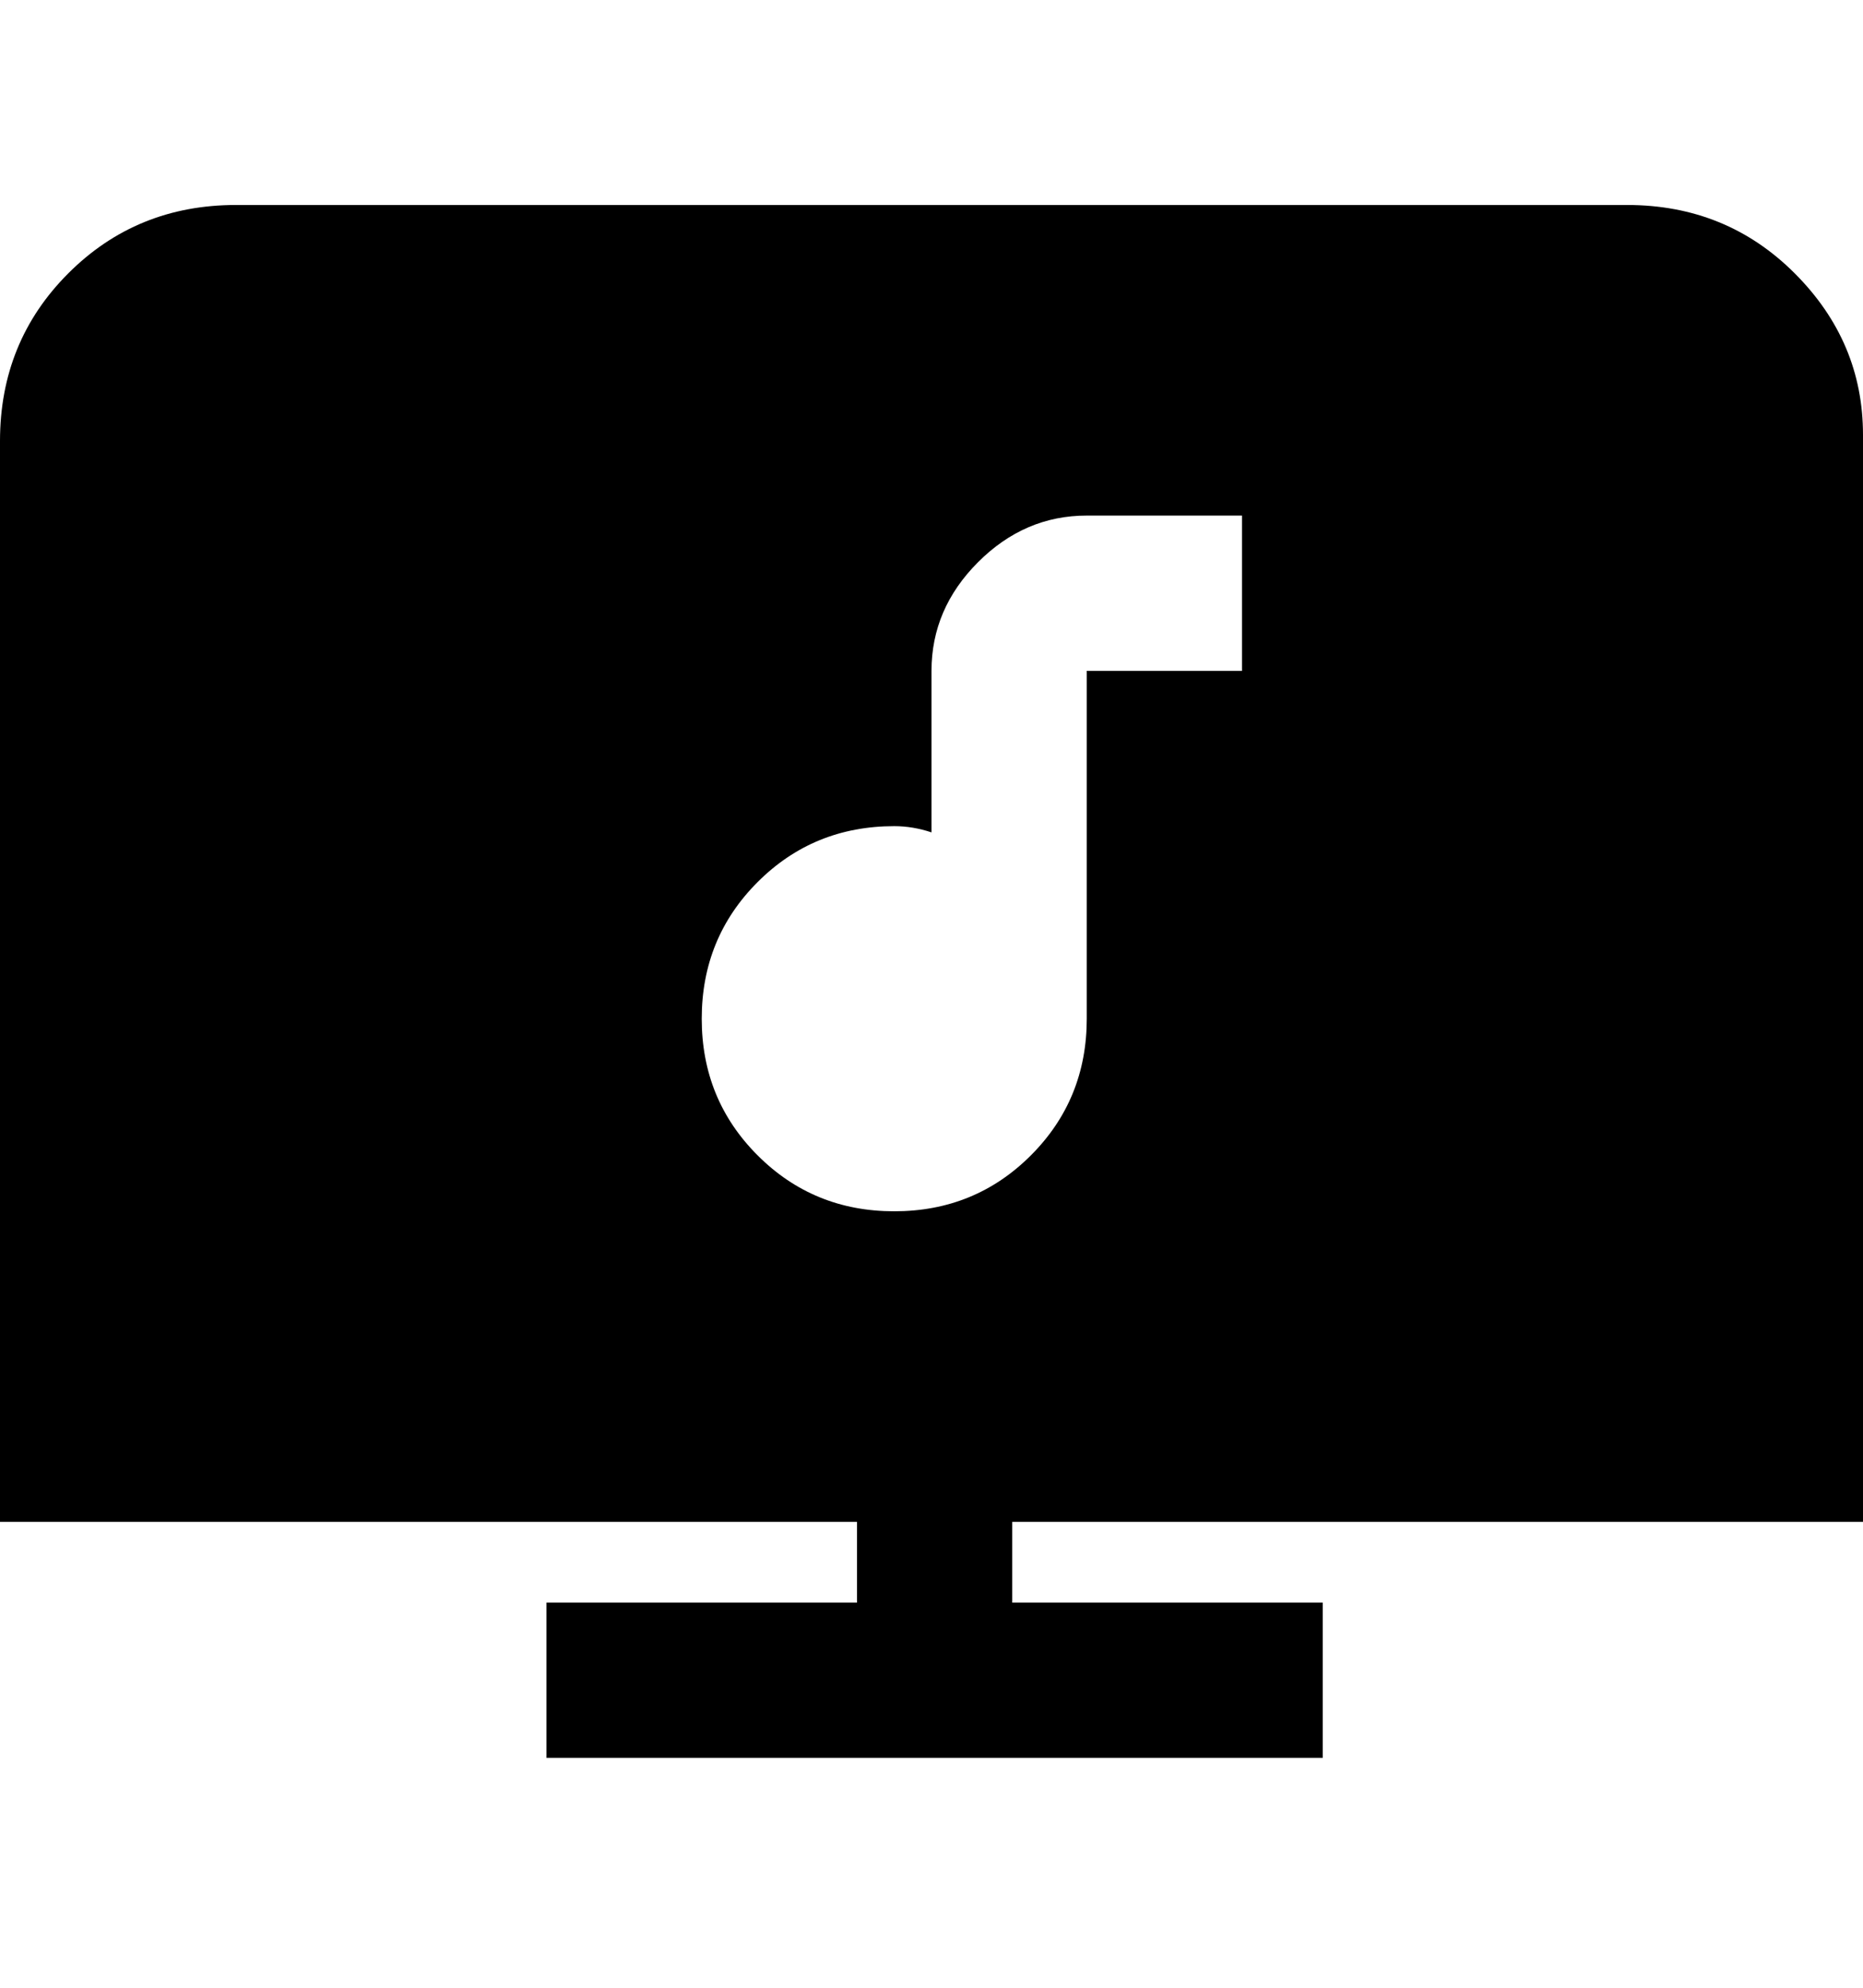 <svg viewBox="0 0 300 320" xmlns="http://www.w3.org/2000/svg"><path d="M300 245V70q0-15-11-26t-27-11H38q-16 0-27 11T0 71v174h138v13H88v25h125v-25h-50v-13h137zm-187-81q0-13 9-22t22-9q3 0 6 1v-26q0-10 7.5-17.5T175 83h25v25h-25v56q0 13-9 22t-22 9q-13 0-22-9t-9-22z"/></svg>